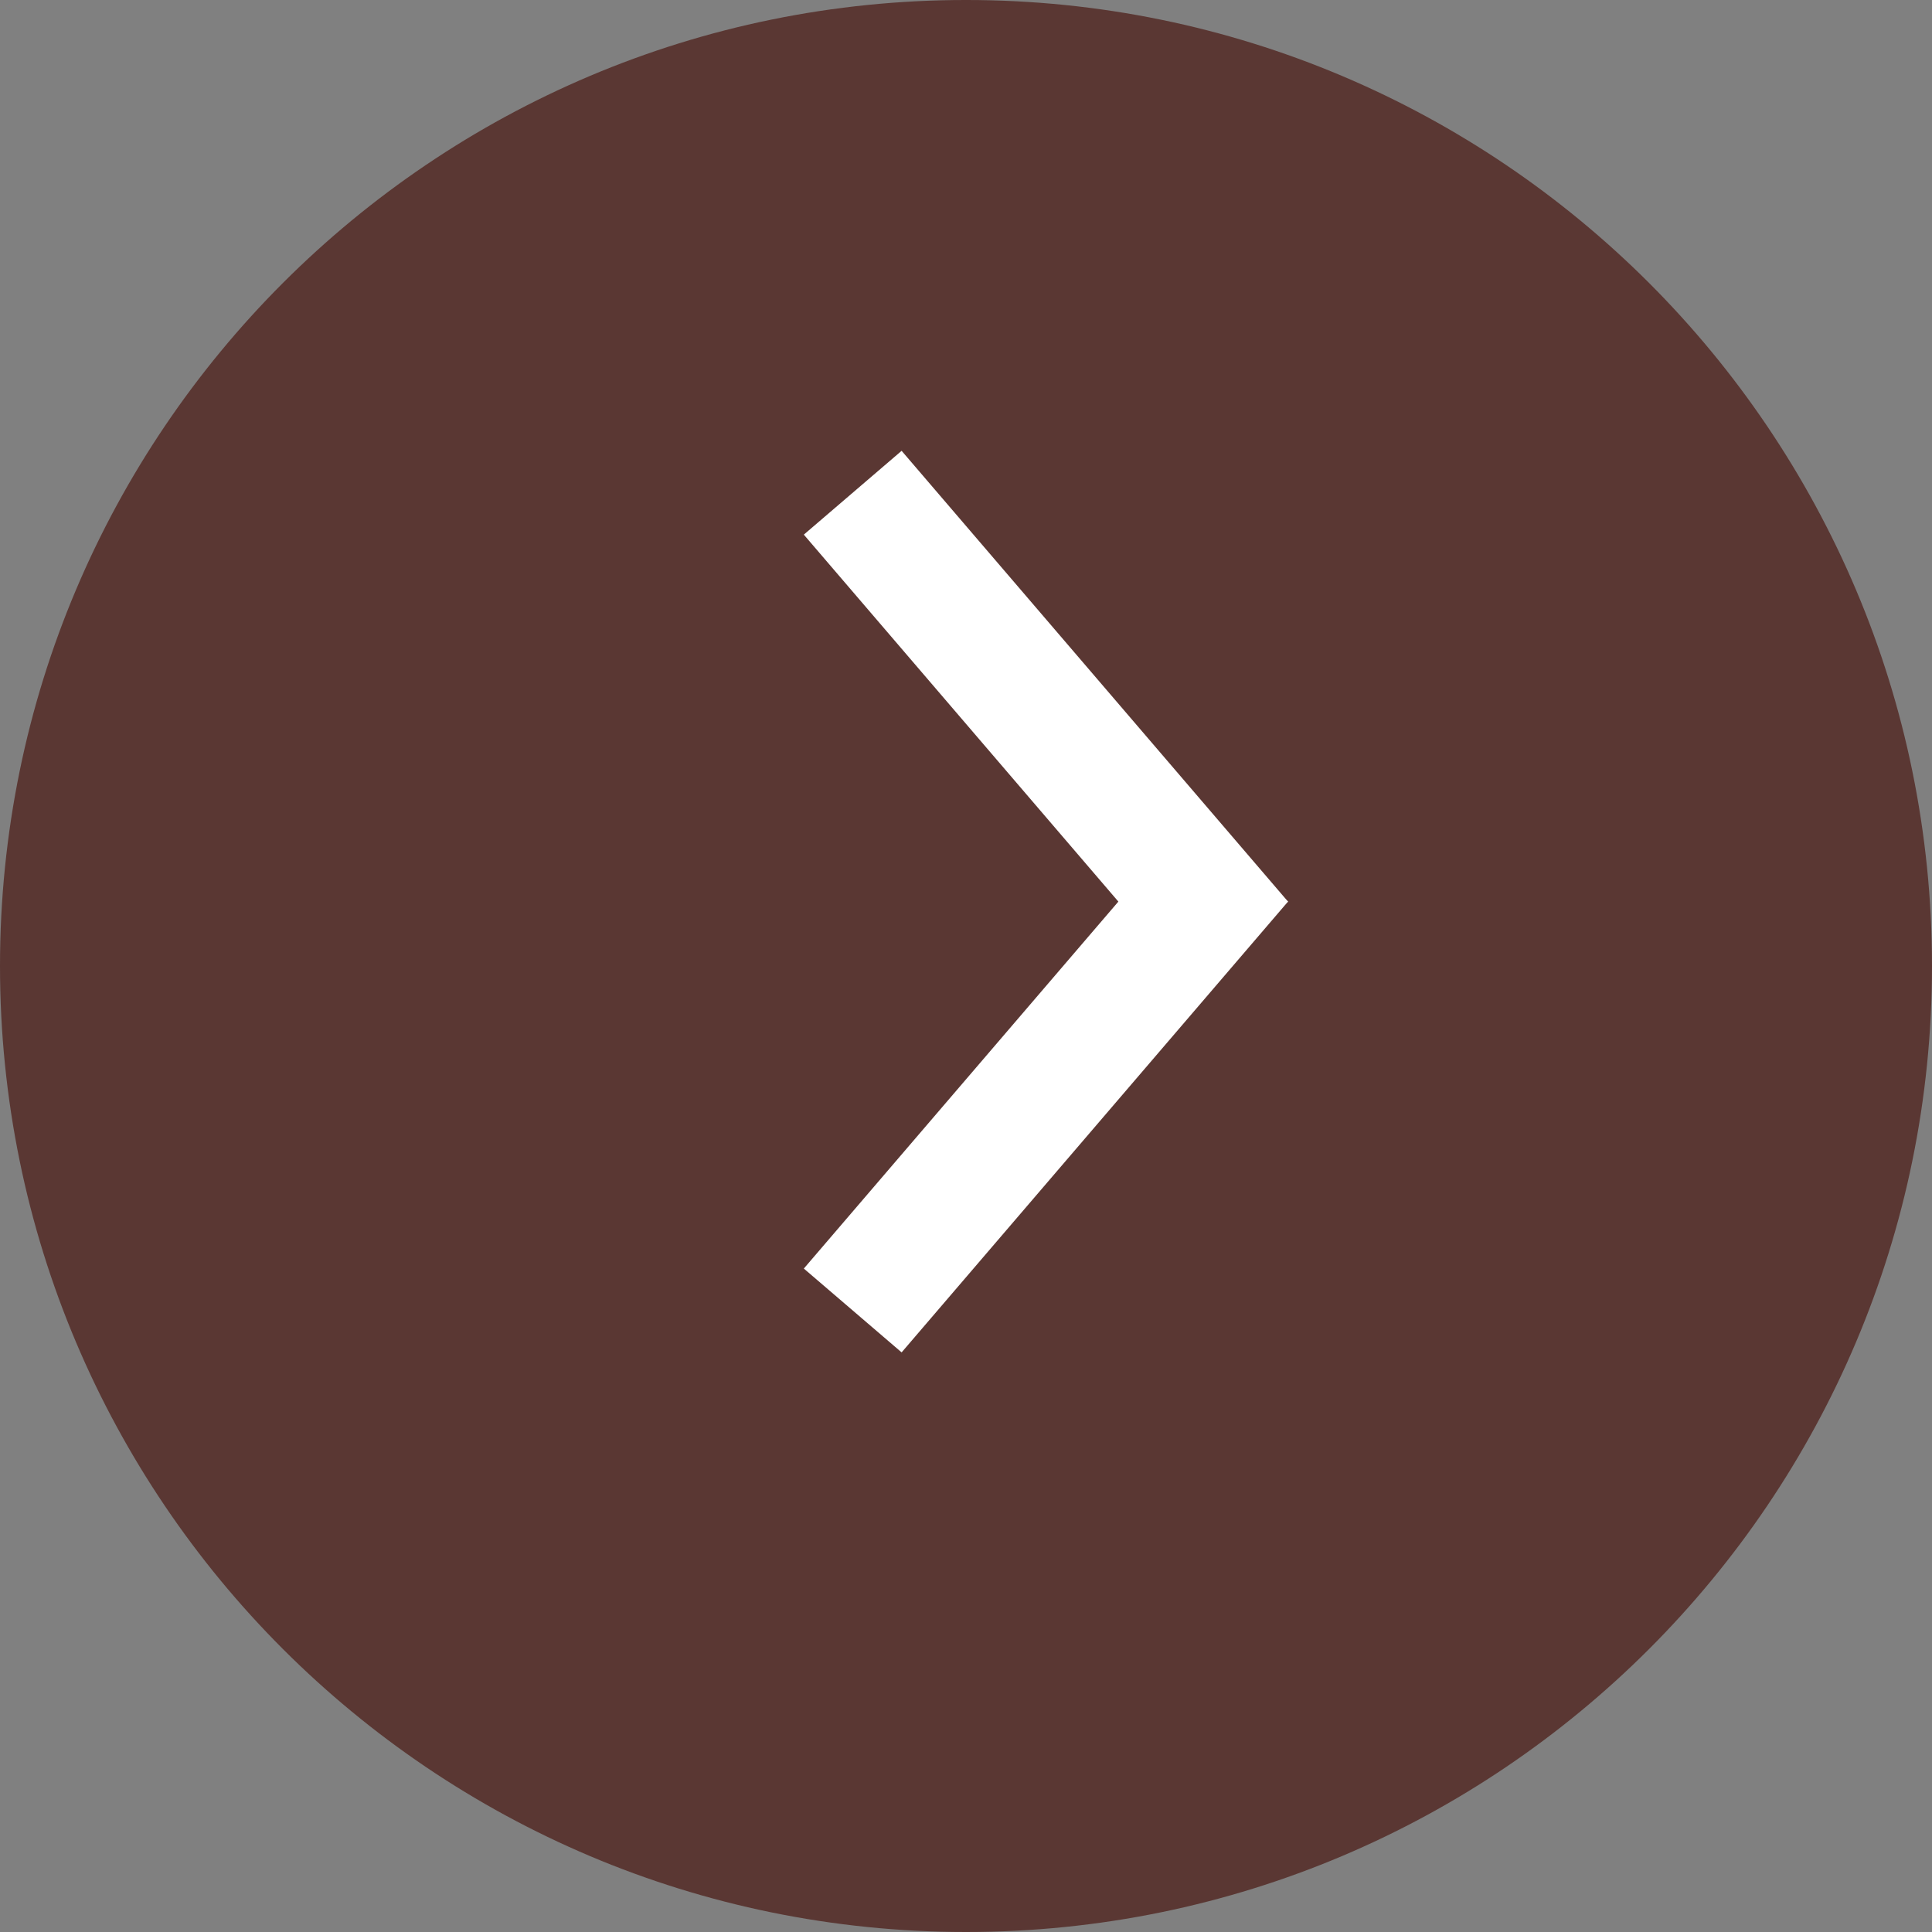 <svg width="30" height="30" viewBox="0 0 30 30" fill="none" xmlns="http://www.w3.org/2000/svg">
<rect x="0" y="0" width="30" height="30" fill="#808080" stroke="none"/>
<path d="M30 15C30 23.284 23.284 30 15 30C6.716 30 0 23.284 0 15C0 6.716 6.716 -3.05176e-05 15 -3.05176e-05C23.284 -3.05176e-05 30 6.716 30 15Z" fill="#5A3733"/>
<line x1="19.241" y1="14.651" x2="13.241" y2="7.651" stroke="white" stroke-width="2"/>
<line x1="13.241" y1="20.349" x2="19.241" y2="13.349" stroke="white" stroke-width="2"/>
</svg>
